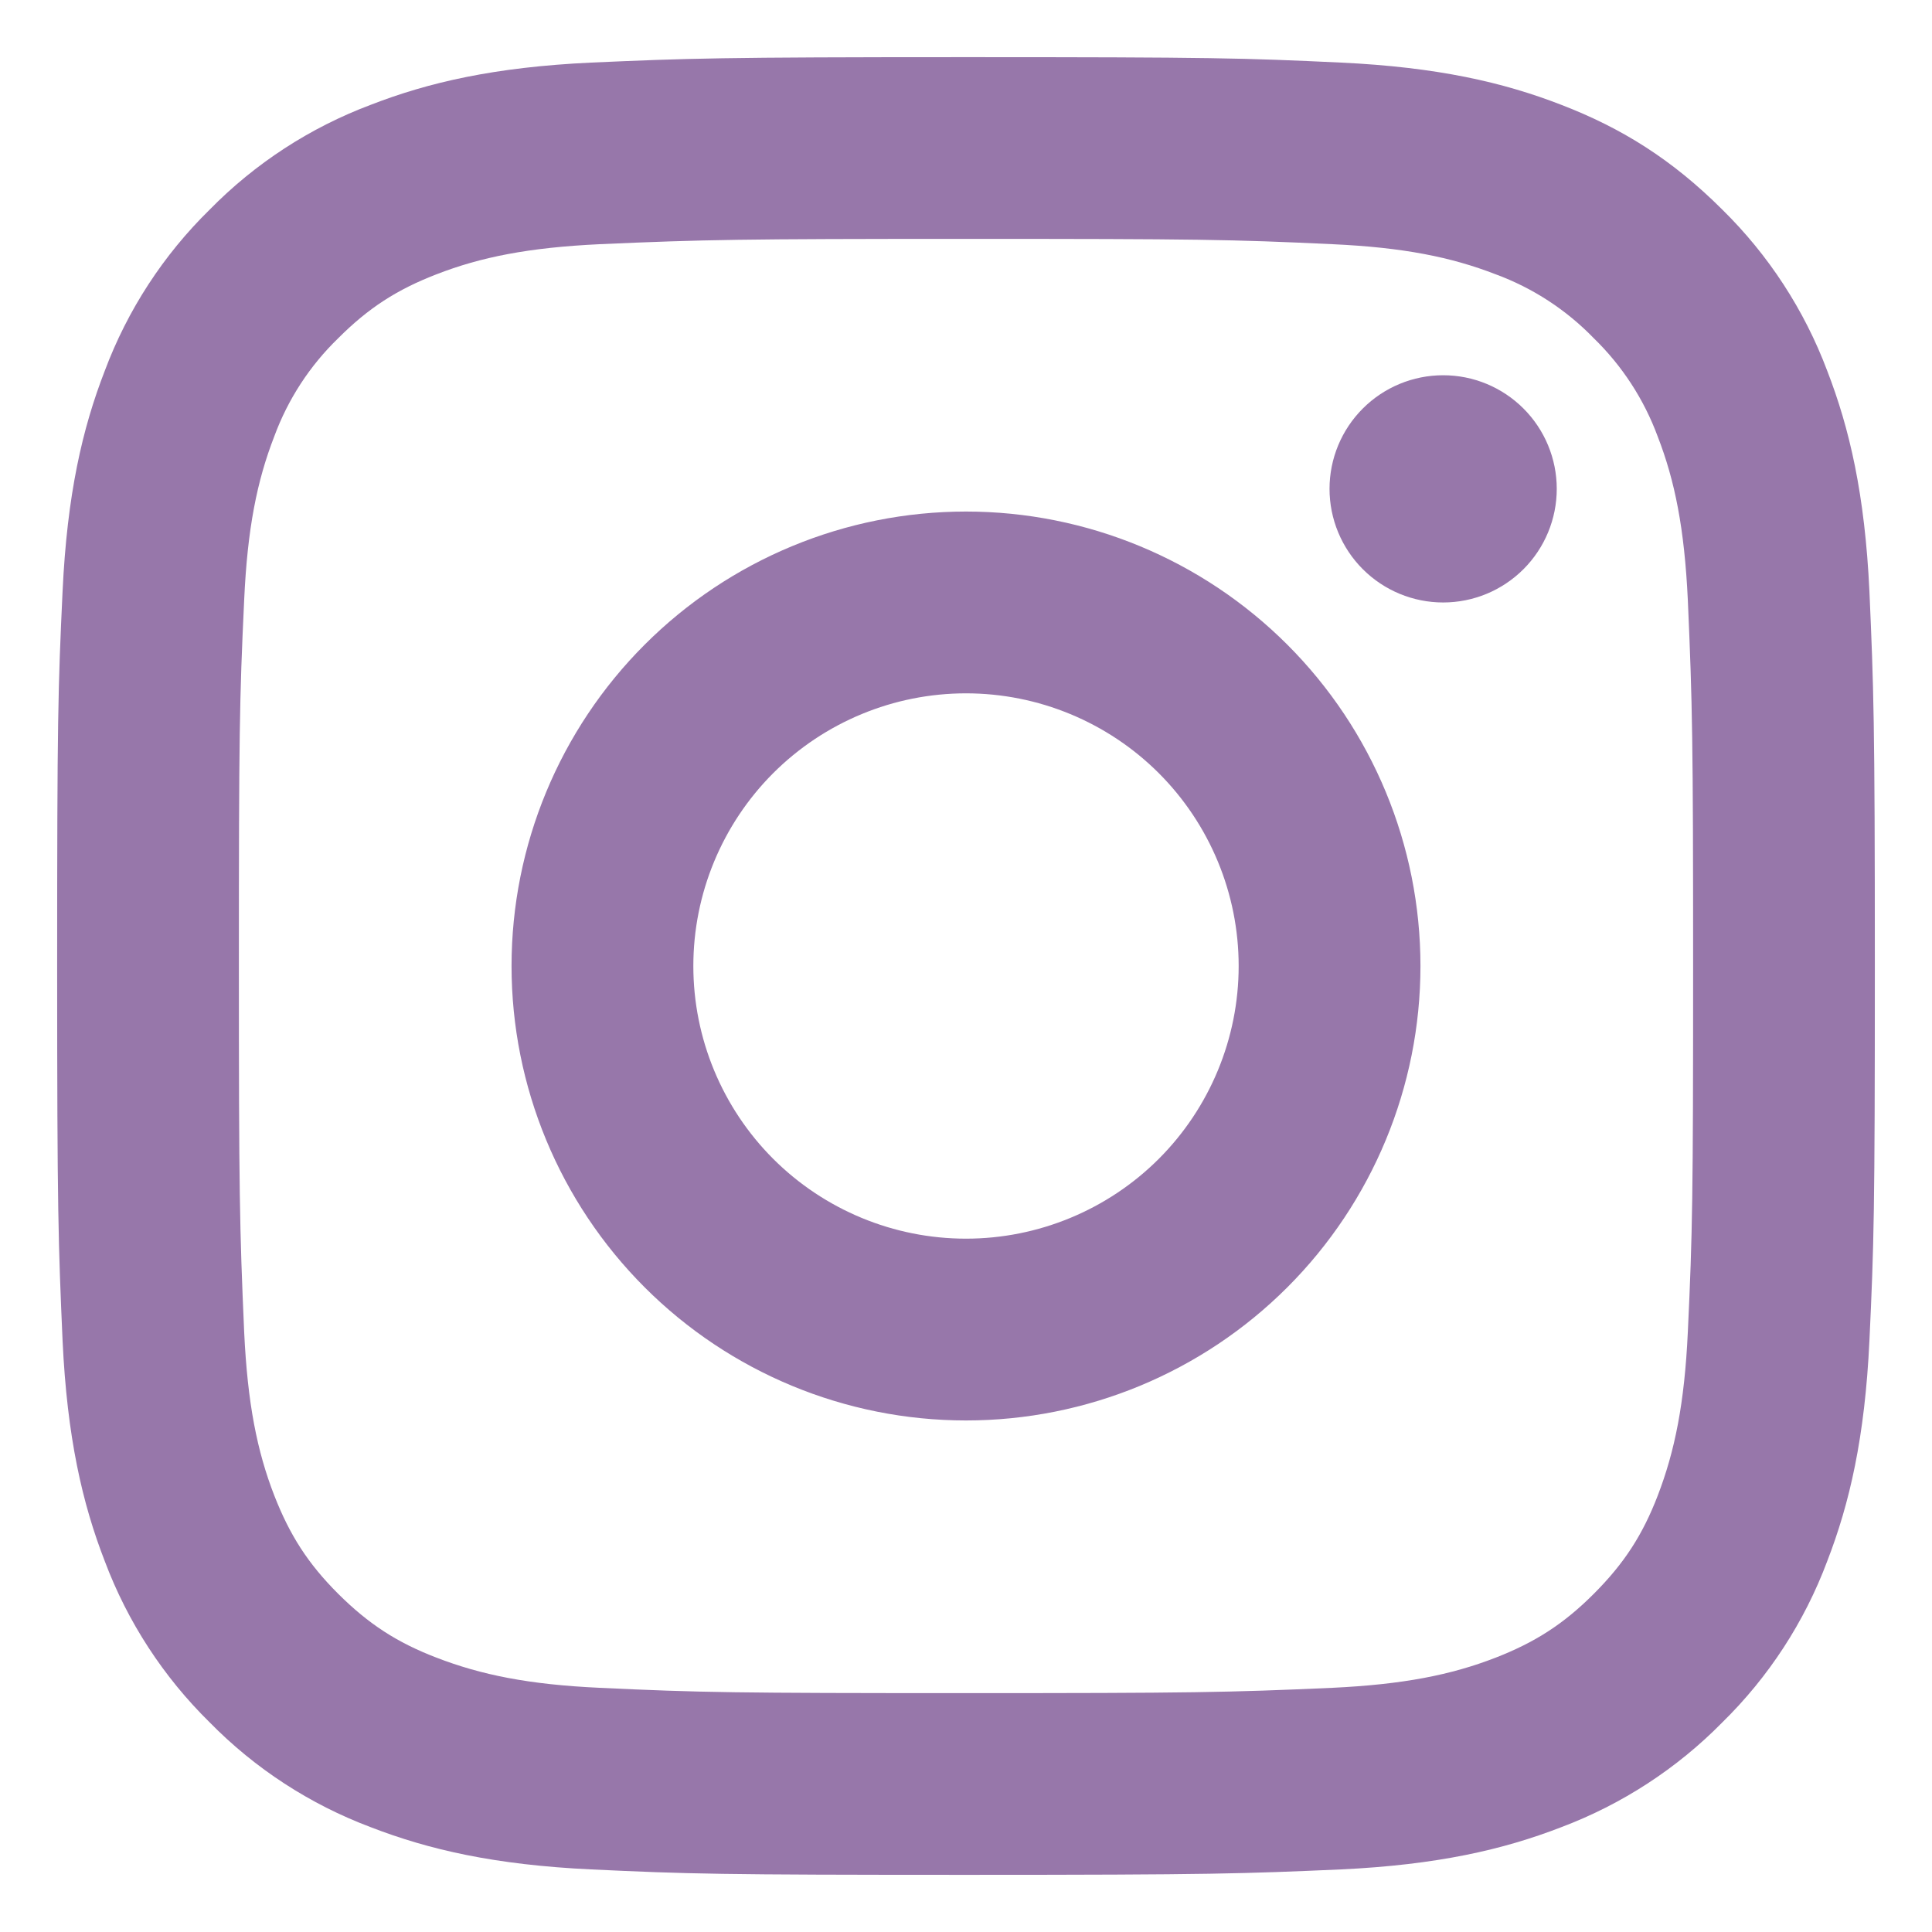<svg width="31" height="31" viewBox="0 0 31 31" fill="none" xmlns="http://www.w3.org/2000/svg">
<path d="M15.5 11.125C14.34 11.125 13.227 11.586 12.406 12.406C11.586 13.227 11.125 14.34 11.125 15.5C11.125 16.66 11.586 17.773 12.406 18.594C13.227 19.414 14.34 19.875 15.5 19.875C16.66 19.875 17.773 19.414 18.594 18.594C19.414 17.773 19.875 16.66 19.875 15.5C19.875 14.34 19.414 13.227 18.594 12.406C17.773 11.586 16.66 11.125 15.5 11.125ZM15.5 8.208C17.434 8.208 19.288 8.977 20.656 10.344C22.023 11.711 22.792 13.566 22.792 15.5C22.792 17.434 22.023 19.289 20.656 20.656C19.288 22.023 17.434 22.792 15.5 22.792C13.566 22.792 11.711 22.023 10.344 20.656C8.977 19.289 8.208 17.434 8.208 15.5C8.208 13.566 8.977 11.711 10.344 10.344C11.711 8.977 13.566 8.208 15.5 8.208V8.208ZM24.979 7.844C24.979 8.327 24.787 8.791 24.445 9.133C24.103 9.475 23.64 9.667 23.156 9.667C22.673 9.667 22.209 9.475 21.867 9.133C21.525 8.791 21.333 8.327 21.333 7.844C21.333 7.36 21.525 6.897 21.867 6.555C22.209 6.213 22.673 6.021 23.156 6.021C23.64 6.021 24.103 6.213 24.445 6.555C24.787 6.897 24.979 7.36 24.979 7.844V7.844ZM15.5 3.833C11.892 3.833 11.303 3.844 9.624 3.918C8.481 3.972 7.714 4.125 7.002 4.402C6.369 4.647 5.913 4.94 5.427 5.427C4.971 5.868 4.62 6.407 4.401 7.002C4.123 7.717 3.97 8.483 3.918 9.624C3.842 11.235 3.833 11.797 3.833 15.5C3.833 19.108 3.844 19.697 3.918 21.376C3.972 22.518 4.125 23.286 4.401 23.996C4.649 24.631 4.94 25.087 5.424 25.571C5.916 26.061 6.372 26.355 6.999 26.596C7.72 26.875 8.487 27.03 9.624 27.082C11.234 27.158 11.797 27.167 15.5 27.167C19.108 27.167 19.697 27.157 21.376 27.082C22.516 27.028 23.285 26.875 23.996 26.599C24.628 26.353 25.087 26.06 25.571 25.576C26.063 25.084 26.356 24.628 26.598 24.001C26.875 23.282 27.029 22.513 27.082 21.376C27.158 19.766 27.167 19.203 27.167 15.5C27.167 11.892 27.156 11.303 27.082 9.624C27.028 8.484 26.875 7.714 26.598 7.002C26.378 6.407 26.028 5.869 25.573 5.427C25.132 4.971 24.593 4.62 23.998 4.401C23.283 4.124 22.516 3.97 21.376 3.918C19.766 3.842 19.203 3.833 15.5 3.833ZM15.5 0.917C19.462 0.917 19.957 0.931 21.511 1.004C23.064 1.077 24.122 1.321 25.052 1.682C26.015 2.053 26.825 2.554 27.636 3.364C28.378 4.093 28.952 4.975 29.318 5.948C29.678 6.877 29.923 7.936 29.996 9.489C30.064 11.043 30.083 11.538 30.083 15.5C30.083 19.462 30.069 19.957 29.996 21.511C29.923 23.064 29.678 24.122 29.318 25.052C28.953 26.026 28.379 26.908 27.636 27.636C26.907 28.378 26.025 28.951 25.052 29.318C24.123 29.678 23.064 29.923 21.511 29.996C19.957 30.064 19.462 30.083 15.5 30.083C11.538 30.083 11.043 30.069 9.489 29.996C7.936 29.923 6.878 29.678 5.948 29.318C4.974 28.952 4.092 28.378 3.364 27.636C2.622 26.907 2.048 26.026 1.682 25.052C1.321 24.123 1.077 23.064 1.004 21.511C0.936 19.957 0.917 19.462 0.917 15.5C0.917 11.538 0.931 11.043 1.004 9.489C1.077 7.934 1.321 6.878 1.682 5.948C2.047 4.974 2.621 4.092 3.364 3.364C4.092 2.622 4.974 2.048 5.948 1.682C6.878 1.321 7.934 1.077 9.489 1.004C11.043 0.936 11.538 0.917 15.5 0.917Z" fill="#9777AA"/>
</svg>
